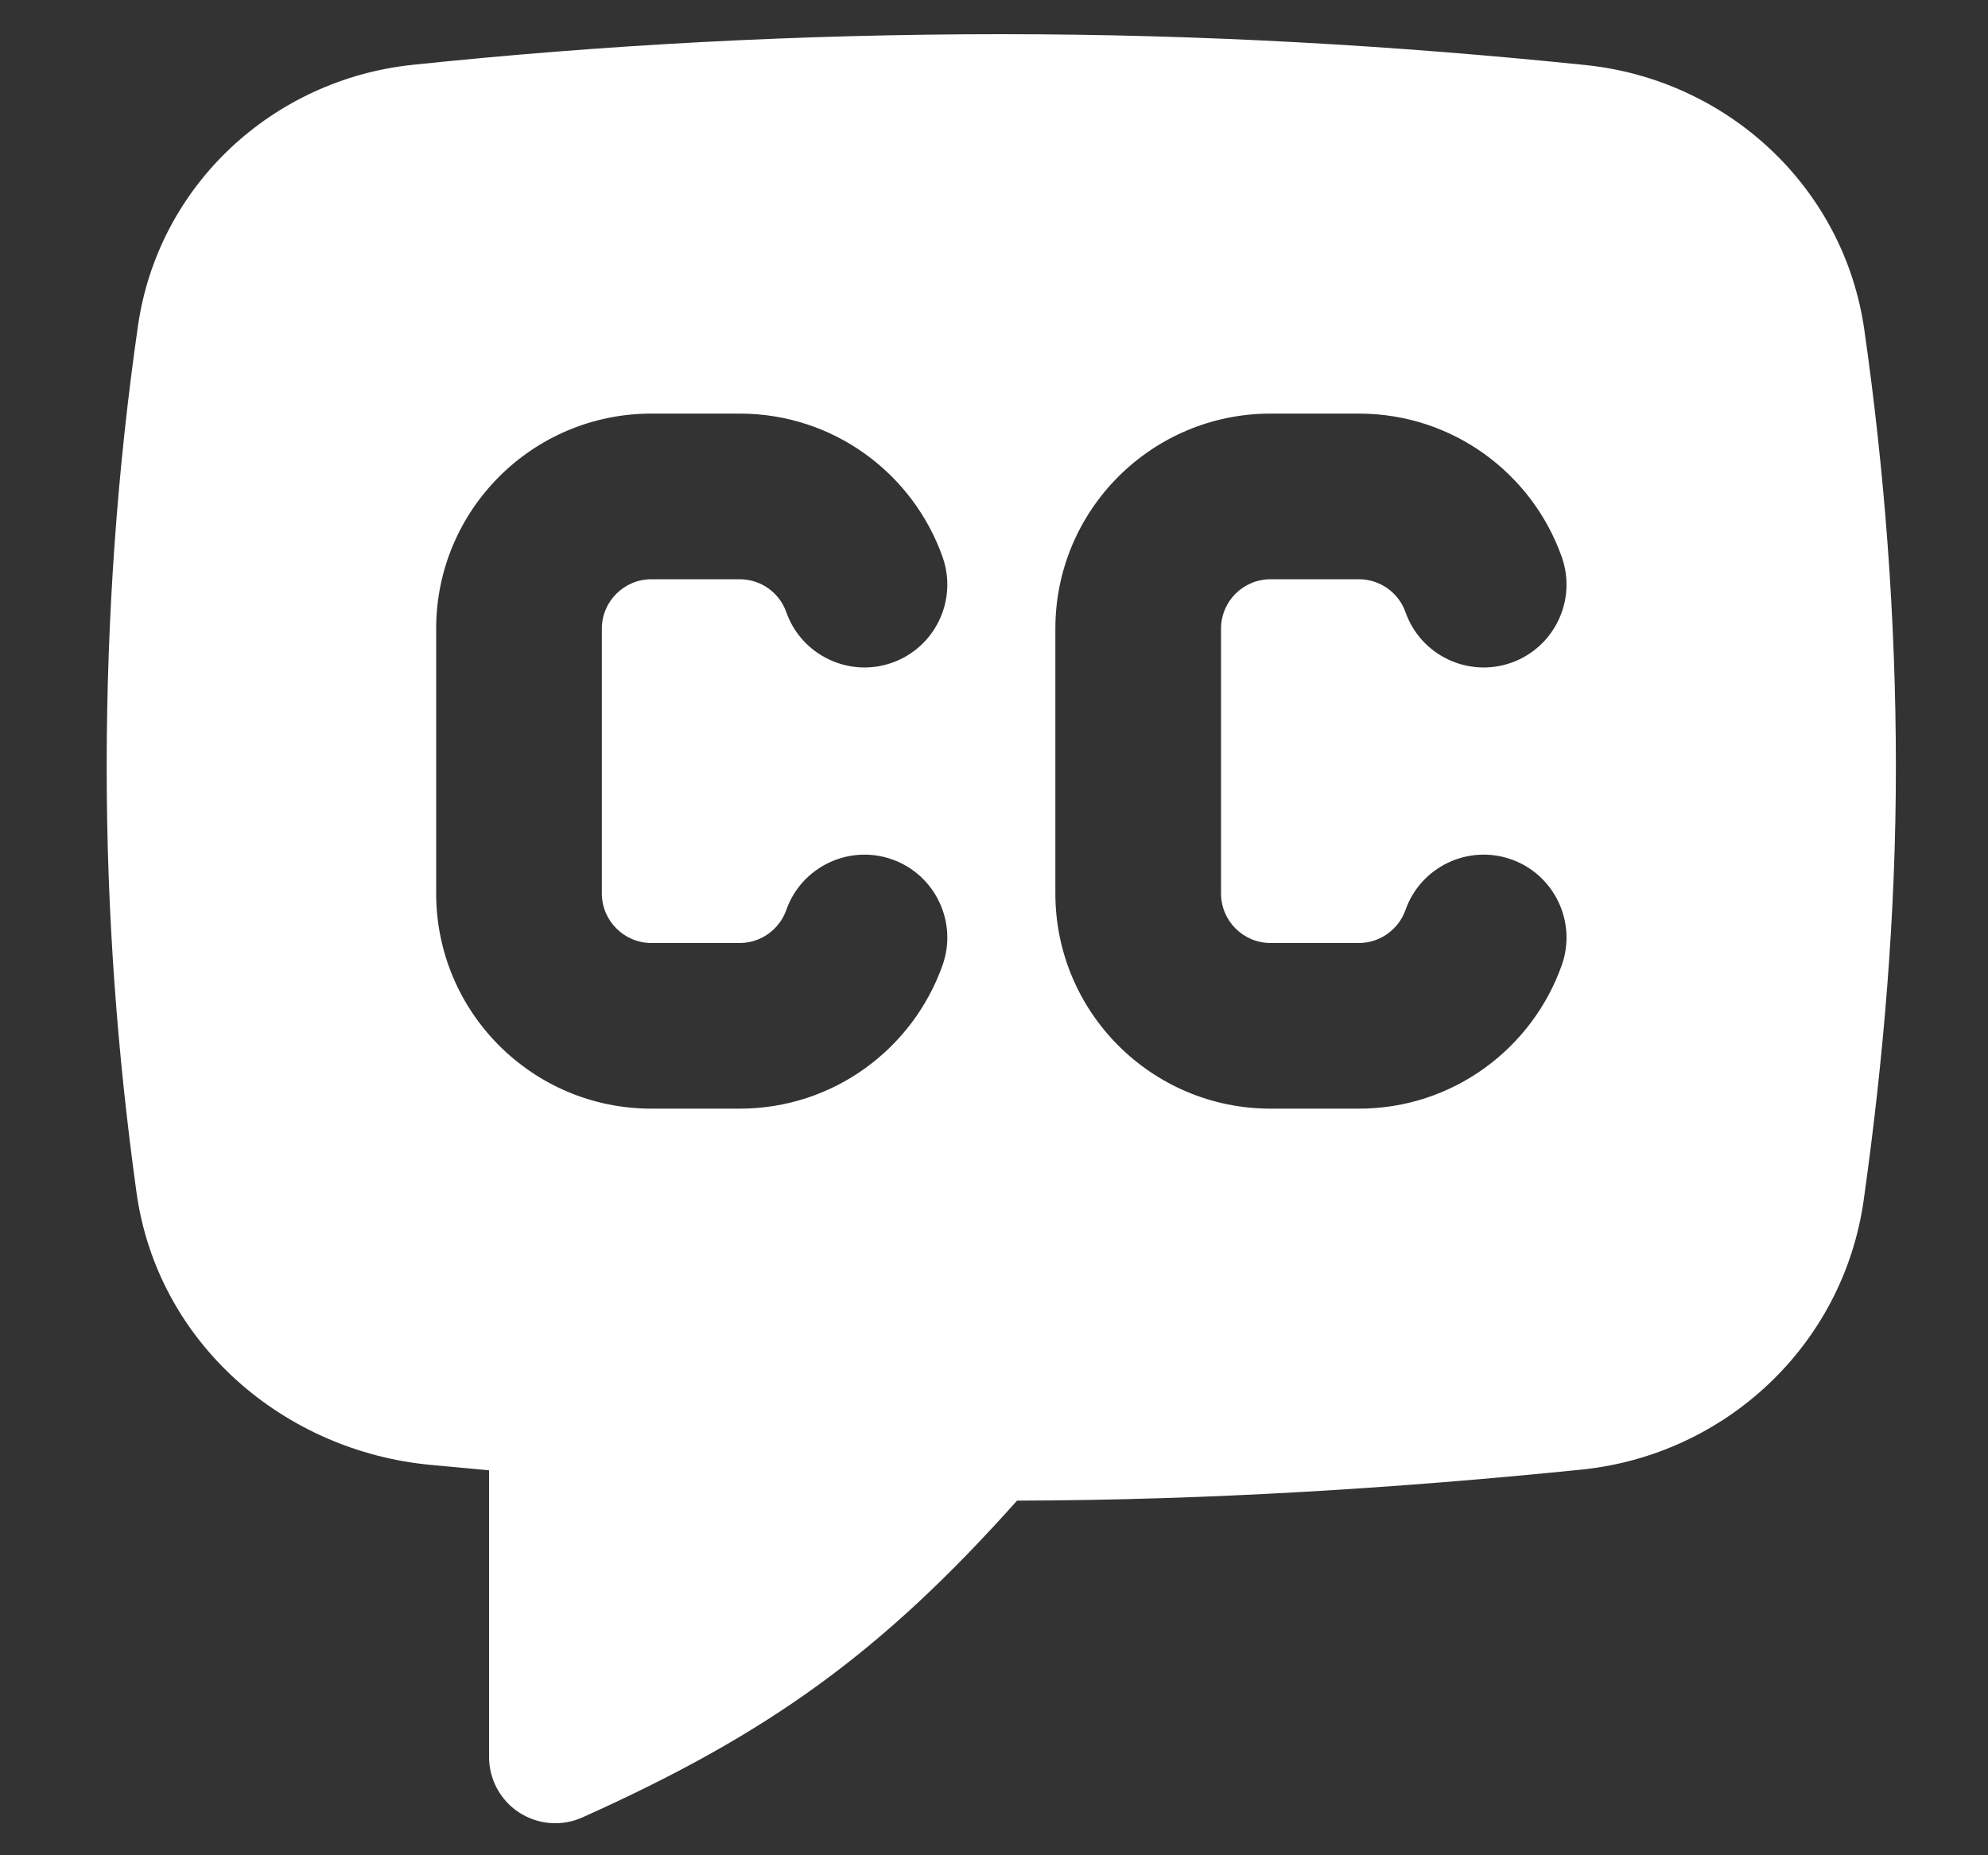 <svg width="15" height="14" viewBox="0 0 15 14" fill="currentColor" xmlns="http://www.w3.org/2000/svg">
<rect x="0" y="0" width="15" height="14" fill="#333333" stroke="none"/>
<g clip-path="url(#clip0_1459_3525)">
<path fill-rule="evenodd" clip-rule="evenodd" d="M7.555 0.258C6.032 0.258 4.542 0.339 3.115 0.489C2.063 0.599 1.195 1.393 1.041 2.459C0.886 3.533 0.805 4.654 0.805 5.791C0.805 6.892 0.886 7.961 1.03 8.999C1.189 10.14 2.147 10.951 3.248 11.054L3.465 11.074L3.69 11.095V13.258C3.69 13.428 3.776 13.586 3.918 13.678C4.061 13.77 4.24 13.784 4.395 13.714C5.799 13.084 6.649 12.472 7.674 11.324C9.14 11.32 10.558 11.229 11.931 11.09C13.018 10.98 13.907 10.152 14.062 9.057C14.21 8.005 14.305 6.915 14.305 5.791C14.305 4.661 14.219 3.553 14.067 2.49C13.913 1.41 13.033 0.602 11.965 0.491C10.539 0.344 9.076 0.258 7.555 0.258ZM4.915 4.371C4.709 4.371 4.541 4.538 4.541 4.744V6.742C4.541 6.948 4.709 7.116 4.915 7.116H5.581C5.743 7.116 5.882 7.012 5.933 6.866C6.048 6.541 6.406 6.37 6.731 6.485C7.056 6.6 7.227 6.958 7.112 7.283C6.889 7.913 6.289 8.366 5.581 8.366H4.915C4.018 8.366 3.291 7.639 3.291 6.742V4.744C3.291 3.848 4.018 3.121 4.915 3.121H5.581C6.289 3.121 6.889 3.573 7.112 4.203C7.227 4.529 7.056 4.886 6.731 5.001C6.406 5.116 6.048 4.945 5.933 4.62C5.882 4.474 5.743 4.371 5.581 4.371H4.915ZM9.213 4.744C9.213 4.538 9.38 4.371 9.587 4.371H10.253C10.414 4.371 10.554 4.474 10.605 4.62C10.72 4.945 11.077 5.116 11.403 5.001C11.728 4.886 11.899 4.529 11.784 4.203C11.561 3.573 10.961 3.121 10.253 3.121H9.587C8.69 3.121 7.963 3.848 7.963 4.744V6.742C7.963 7.639 8.69 8.366 9.587 8.366H10.253C10.961 8.366 11.561 7.913 11.784 7.283C11.899 6.958 11.728 6.6 11.403 6.485C11.077 6.37 10.72 6.541 10.605 6.866C10.554 7.012 10.414 7.116 10.253 7.116H9.587C9.38 7.116 9.213 6.948 9.213 6.742V4.744Z" fill="white"/>
</g>
<defs>
<clipPath id="clip0_1459_3525">
<rect width="14" height="14" fill="white" transform="translate(0.555 0.008)"/>
</clipPath>
</defs>
</svg>

